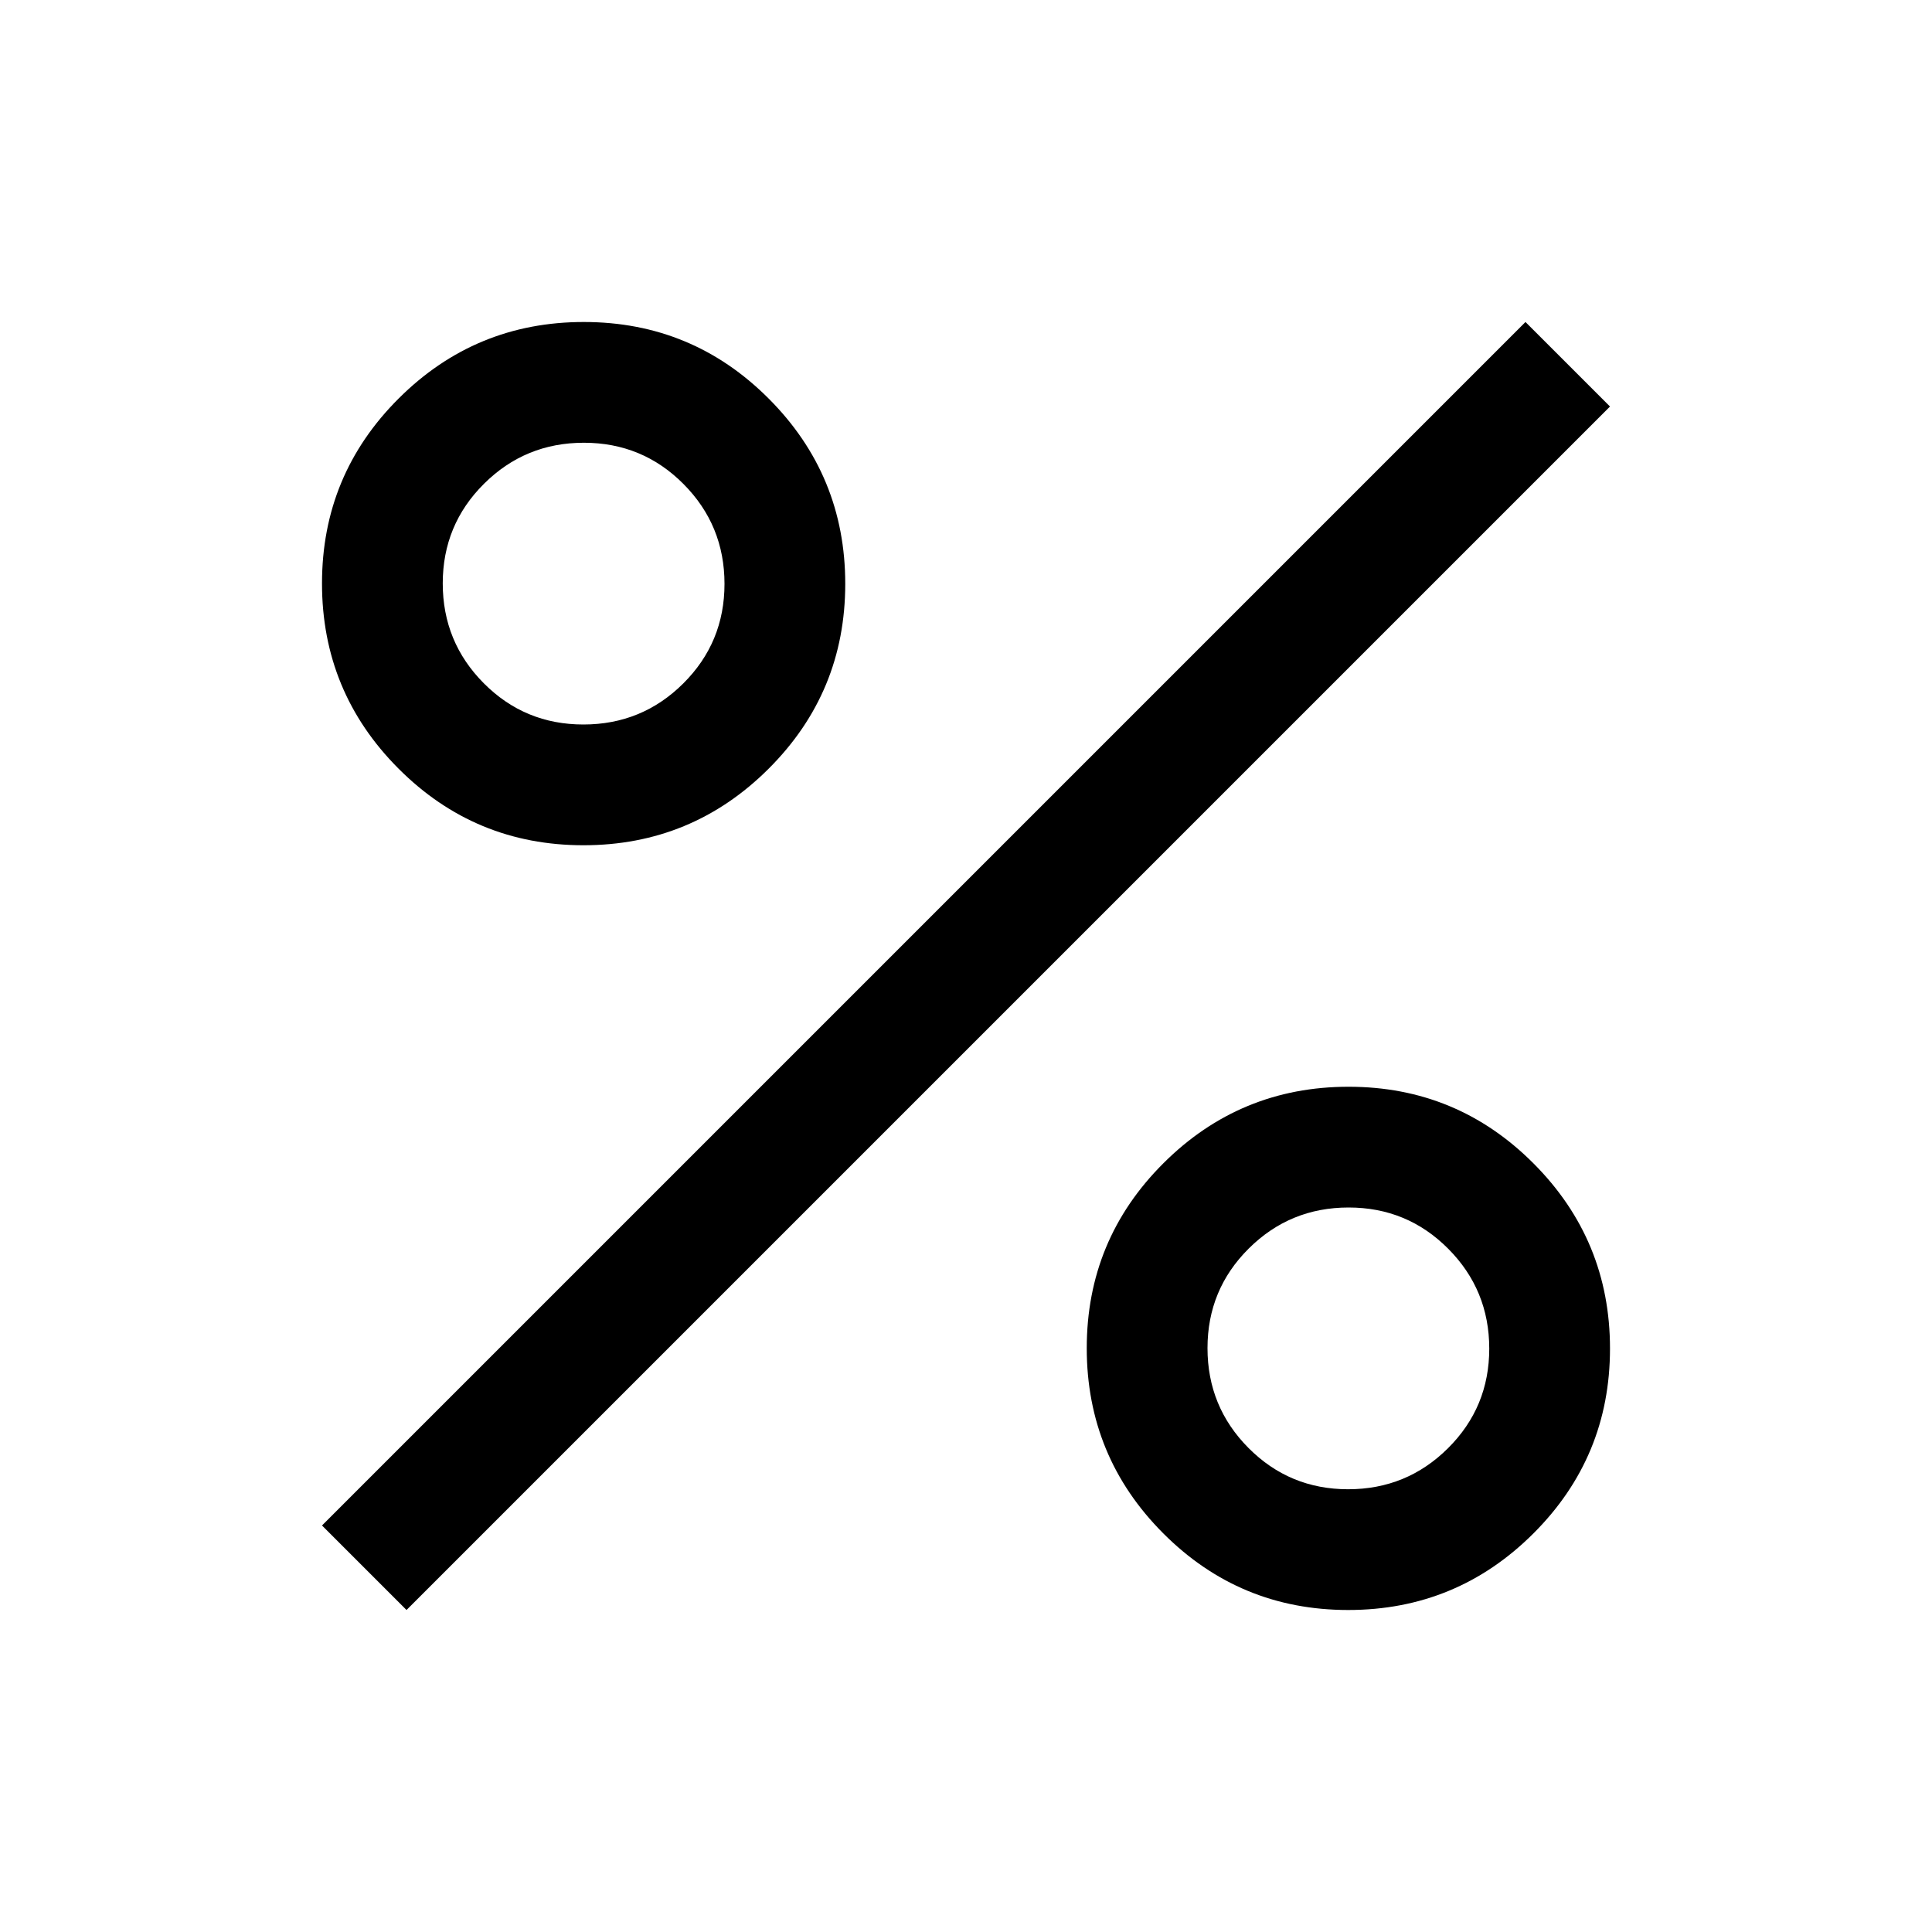 <svg xmlns="http://www.w3.org/2000/svg" width="48" height="48" viewBox="0 -960 960 960"><path d="M289.899-540Q236-540 198-578.101t-38-92Q160-724 198.101-762t92-38Q344-800 382-761.899t38 92Q420-616 381.899-578t-92 38Zm-.017-60Q319-600 339.5-620.382q20.5-20.383 20.5-49.5Q360-699 339.618-719.5q-20.383-20.5-49.5-20.5Q261-740 240.5-719.618q-20.5 20.383-20.5 49.5Q220-641 240.382-620.5q20.383 20.5 49.5 20.5Zm380.017 440Q616-160 578-198.101t-38-92Q540-344 578.101-382t92-38Q724-420 762-381.899t38 92Q800-236 761.899-198t-92 38Zm-.017-60Q699-220 719.5-240.382q20.5-20.383 20.5-49.5Q740-319 719.618-339.5q-20.383-20.5-49.5-20.5Q641-360 620.5-339.618q-20.5 20.383-20.5 49.5Q600-261 620.382-240.5q20.383 20.5 49.5 20.5ZM202-160l-42-42 598-598 42 42-598 598Z"/></svg>